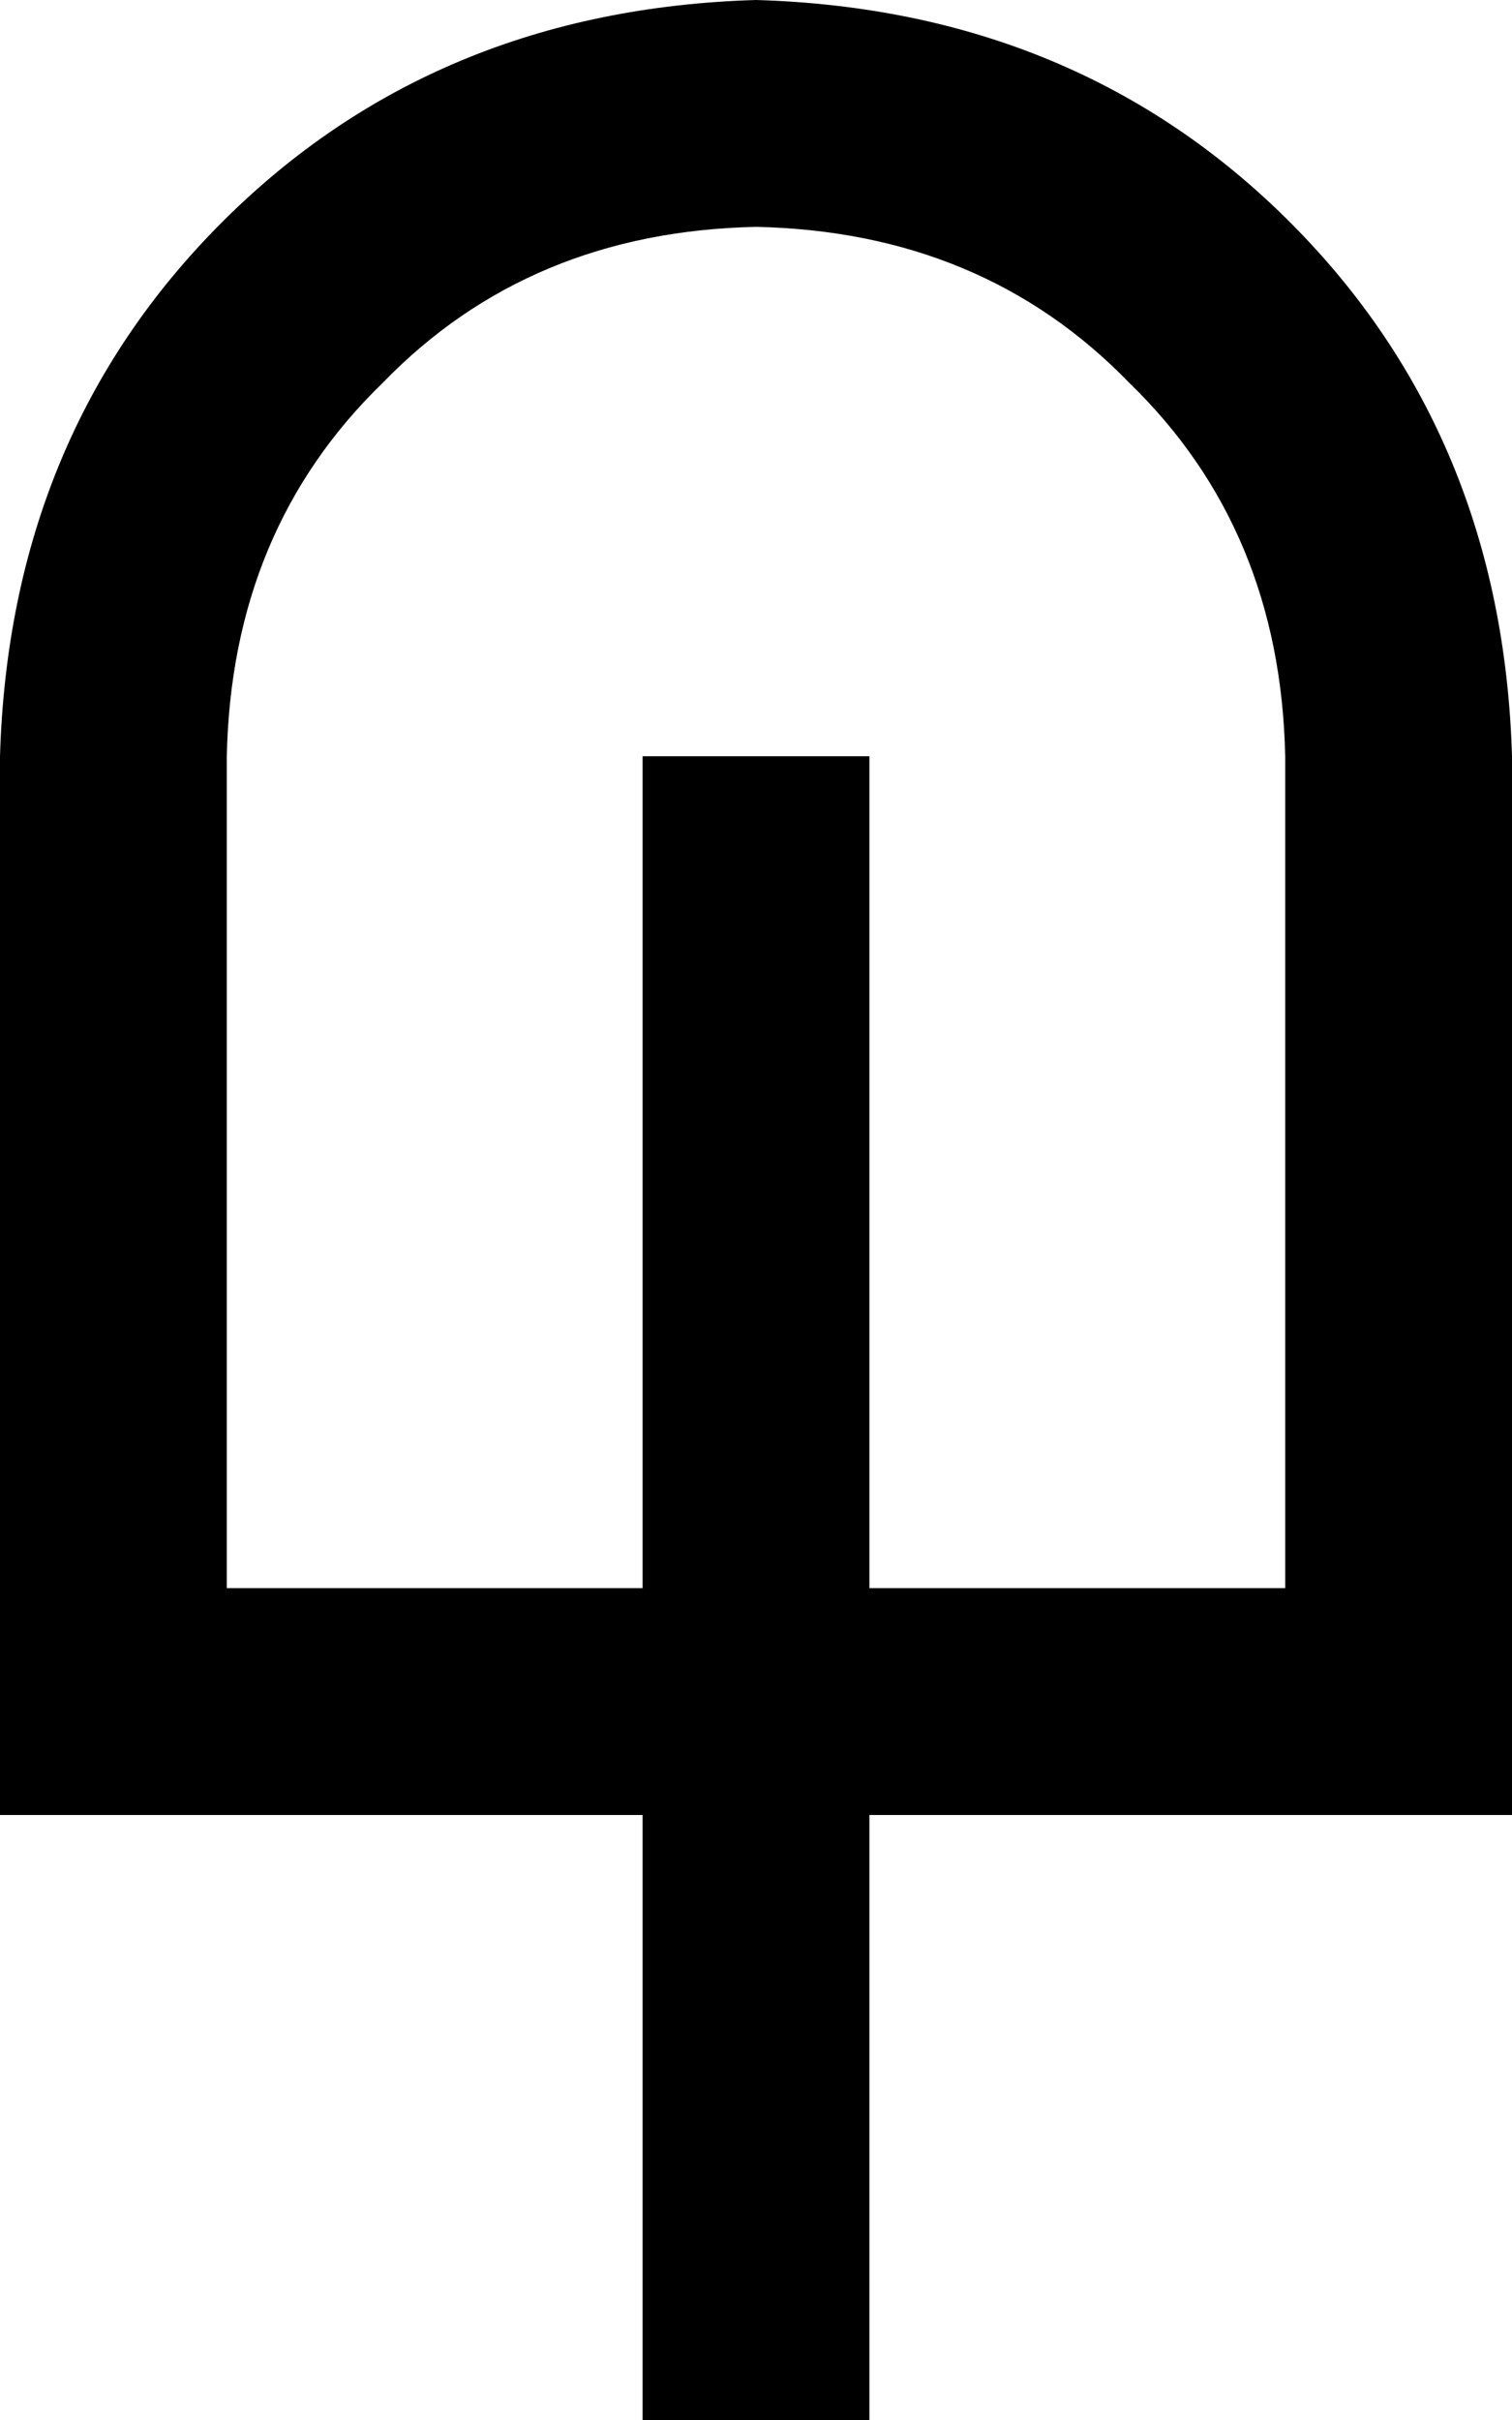 <svg viewBox="0 0 320 512">
  <path
    d="M 272 160 Q 271 112 239 81 L 239 81 Q 208 49 160 48 Q 112 49 81 81 Q 49 112 48 160 L 48 336 L 136 336 L 136 184 L 136 160 L 184 160 L 184 184 L 184 336 L 272 336 L 272 160 L 272 160 Z M 136 384 L 48 384 L 0 384 L 0 336 L 0 160 Q 2 92 47 47 Q 92 2 160 0 Q 228 2 273 47 Q 318 92 320 160 L 320 336 L 320 384 L 272 384 L 184 384 L 184 488 L 184 512 L 136 512 L 136 488 L 136 384 L 136 384 Z"
  />
</svg>